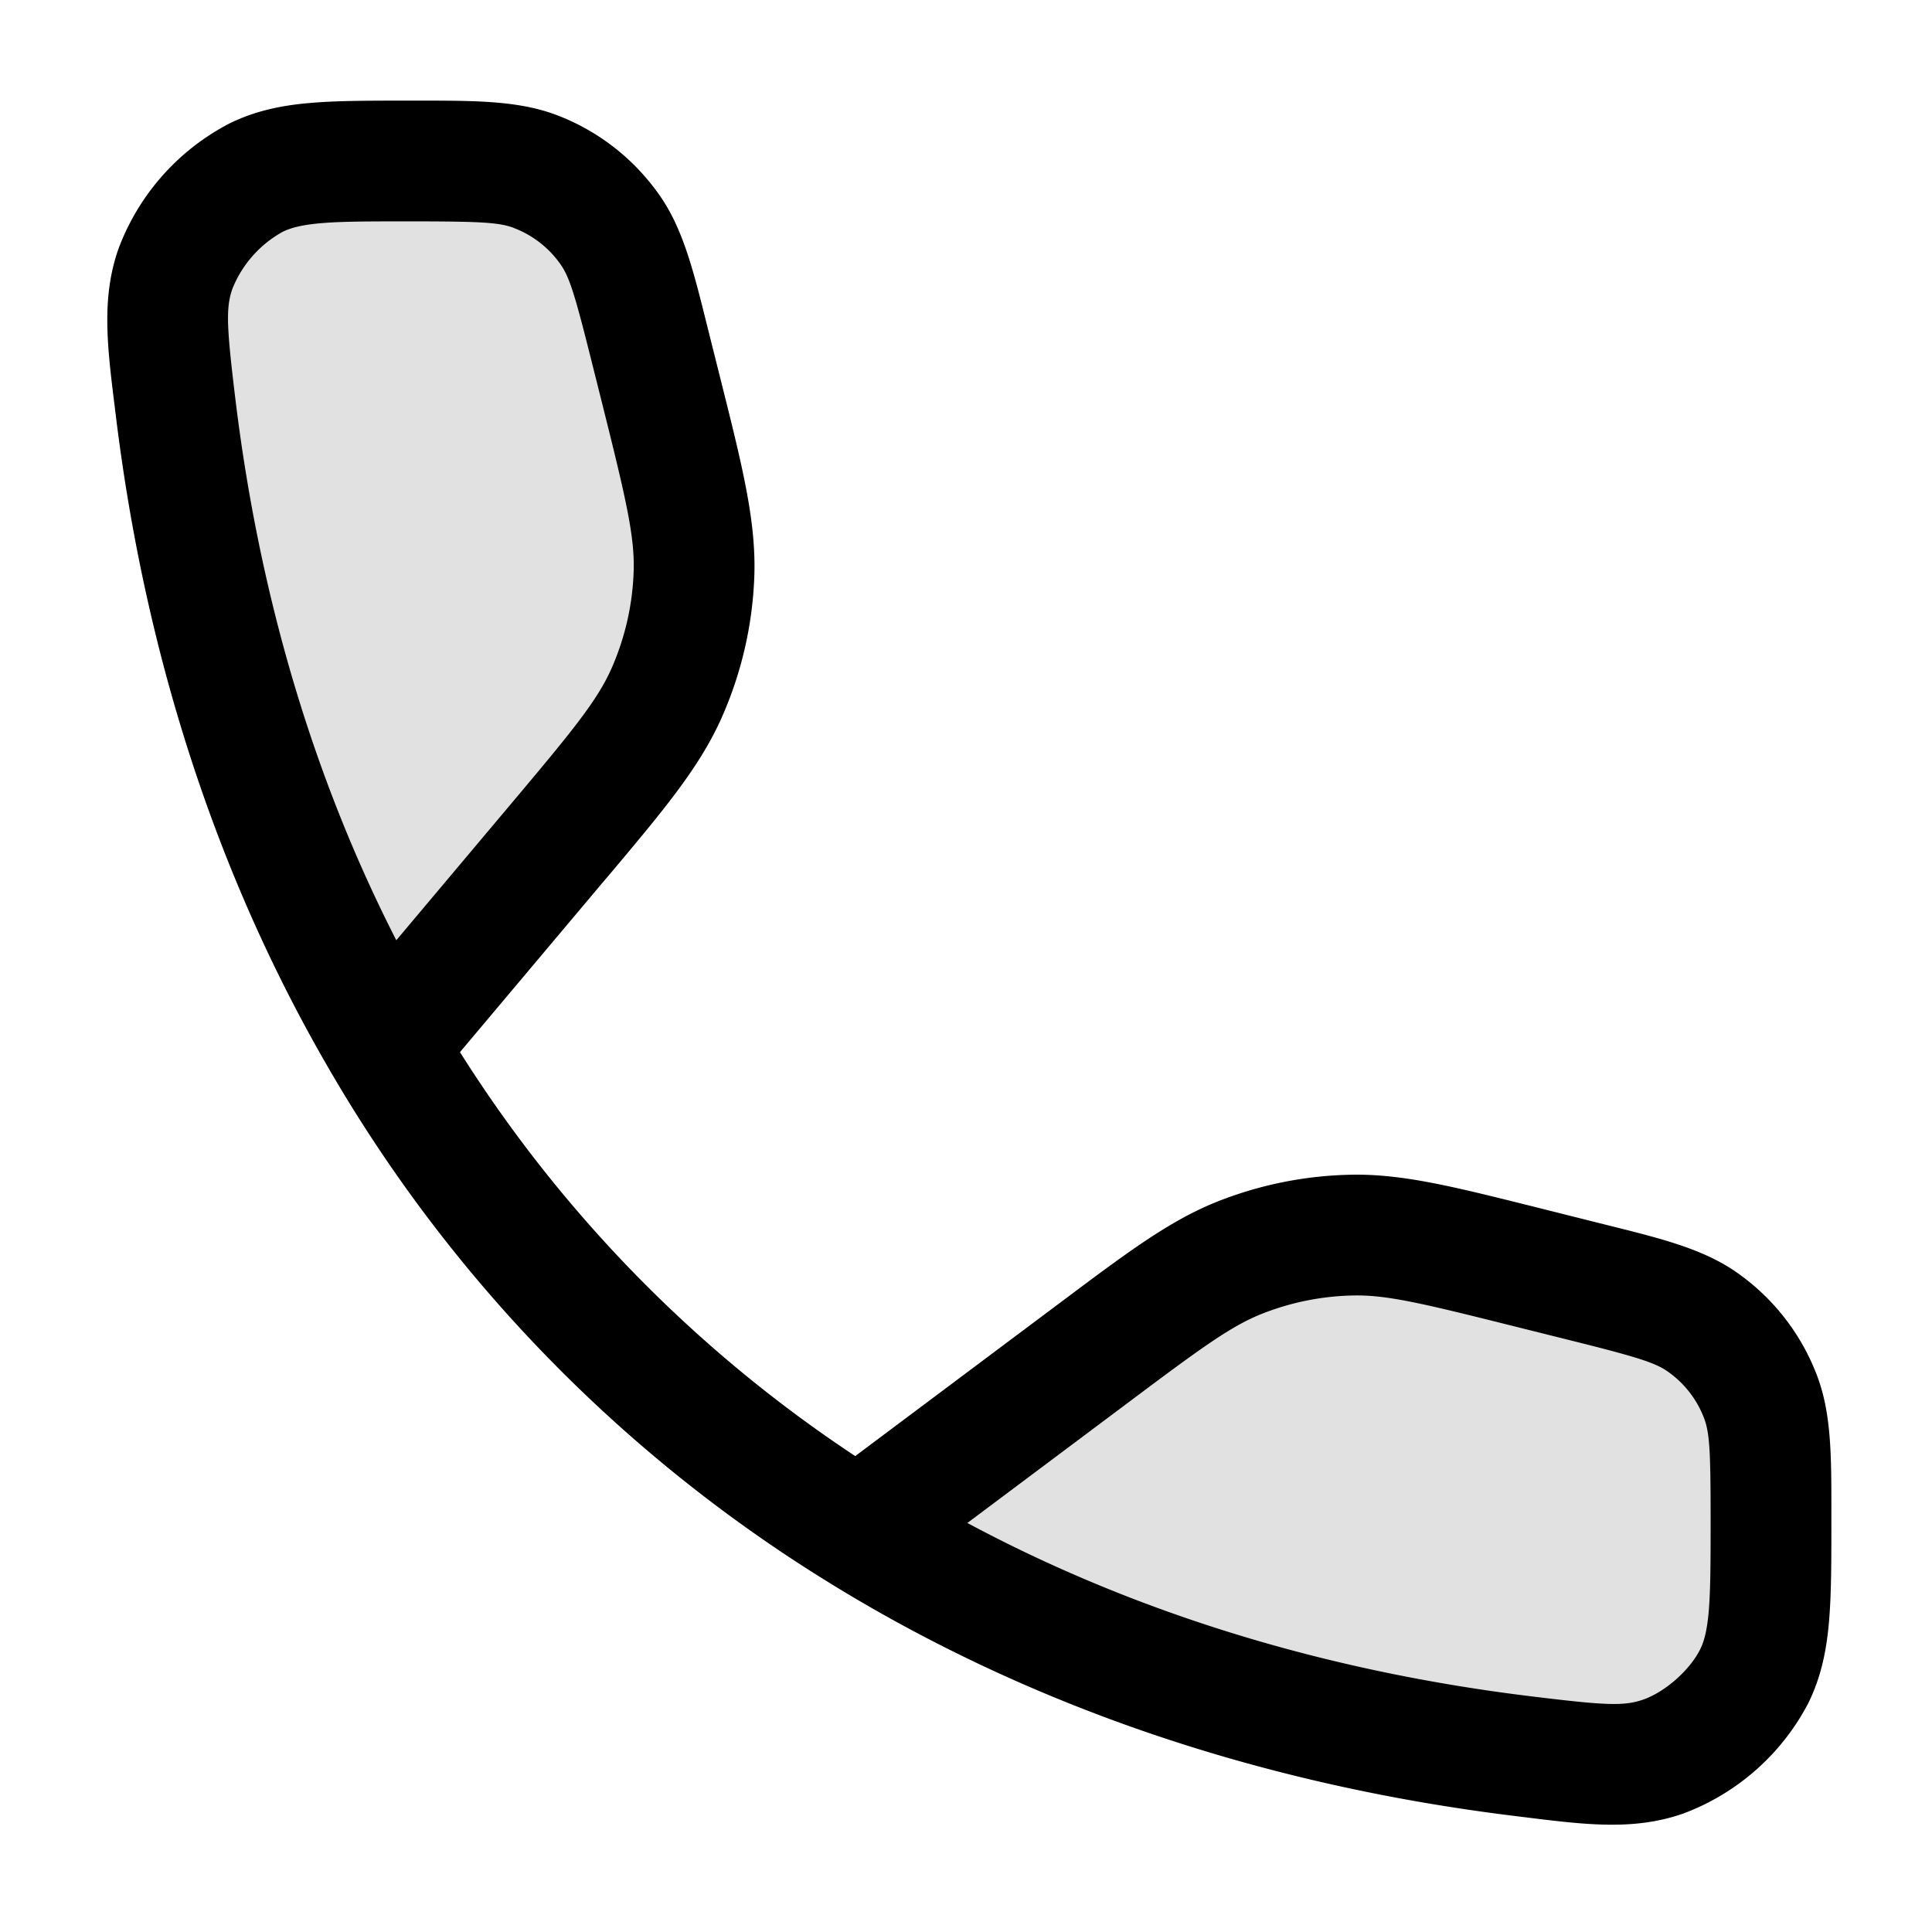 <svg xmlns="http://www.w3.org/2000/svg" width="24" height="24" fill="currentColor" viewBox="0 0 24 24">
  <path d="M18.952 15.738l.708.177c.786.197 1.179.295 1.479.502a2 2 0 01.732.938c.129.342.129.737.129 1.526 0 1.014 0 1.521-.209 1.942a2.148 2.148 0 01-1.127.997c-.442.156-.876.102-1.745-.004-3.115-.382-5.897-1.349-8.261-2.816a17.45 17.45 0 01-5.865-6c-1.351-2.29-2.245-4.953-2.609-7.919-.106-.869-.16-1.303-.004-1.745.16-.455.565-.913.998-1.128C3.598 2 4.095 2 5.088 2c.81 0 1.215 0 1.556.129a2 2 0 01.939.732c.207.3.305.693.502 1.478l.122.49c.29 1.161.436 1.742.414 2.312a4 4 0 01-.338 1.464c-.231.522-.617.98-1.388 1.896L4.793 13a17.45 17.45 0 005.865 6l2.906-2.176c.895-.67 1.342-1.005 1.84-1.202a4 4 0 011.386-.28c.535-.01 1.078.125 2.162.396z" opacity=".12"/>
  <path fill-rule="evenodd" d="M6.38 2.83c-.182-.068-.419-.08-1.291-.08-.51 0-.845 0-1.106.023-.248.022-.376.06-.472.107a1.405 1.405 0 00-.623.705c-.085.24-.073.475.04 1.405.304 2.471.985 4.715 1.995 6.69l1.398-1.662c.8-.95 1.098-1.315 1.276-1.716a3.25 3.25 0 00.274-1.19c.017-.437-.09-.897-.391-2.101l-.123-.49c-.211-.846-.28-1.073-.391-1.233a1.25 1.25 0 00-.586-.457zm-.666 10.24l1.755-2.086.075-.088c.7-.832 1.15-1.367 1.424-1.988A4.75 4.75 0 009.37 7.17c.026-.678-.143-1.357-.407-2.411l-.028-.112-.123-.49-.03-.12c-.166-.667-.295-1.188-.583-1.603a2.75 2.75 0 00-1.29-1.007C6.437 1.25 5.9 1.25 5.213 1.25h-.155c-.471 0-.871 0-1.205.029-.354.03-.685.097-1.009.258a2.895 2.895 0 00-1.371 1.55c-.216.61-.141 1.214-.048 1.964l.015.122c.375 3.06 1.3 5.823 2.707 8.208a18.2 18.2 0 006.115 6.256c2.464 1.53 5.352 2.53 8.565 2.923l.122.015c.75.093 1.353.168 1.965-.048a2.894 2.894 0 001.55-1.371c.16-.326.227-.66.257-1.018.029-.338.029-.745.029-1.227v-.03-.12c0-.671.001-1.198-.177-1.67a2.75 2.75 0 00-1.007-1.29c-.415-.288-.936-.417-1.603-.583l-.12-.03-.709-.178-.104-.026c-.985-.246-1.619-.405-2.256-.391a4.75 4.75 0 00-1.645.331c-.593.235-1.116.627-1.928 1.235l-.087.065-2.49 1.864a16.669 16.669 0 01-4.91-5.018zm6.303 5.849c2.048 1.097 4.395 1.834 6.993 2.152.93.114 1.165.126 1.405.041.271-.095.577-.366.705-.623.047-.095.085-.224.107-.478.022-.267.023-.61.023-1.13 0-.85-.012-1.078-.08-1.26a1.25 1.25 0 00-.458-.587c-.16-.11-.387-.18-1.233-.391l-.709-.177c-1.124-.282-1.553-.382-1.964-.373a3.248 3.248 0 00-1.126.226c-.383.152-.739.41-1.666 1.105l-1.997 1.495z"/>
</svg>

